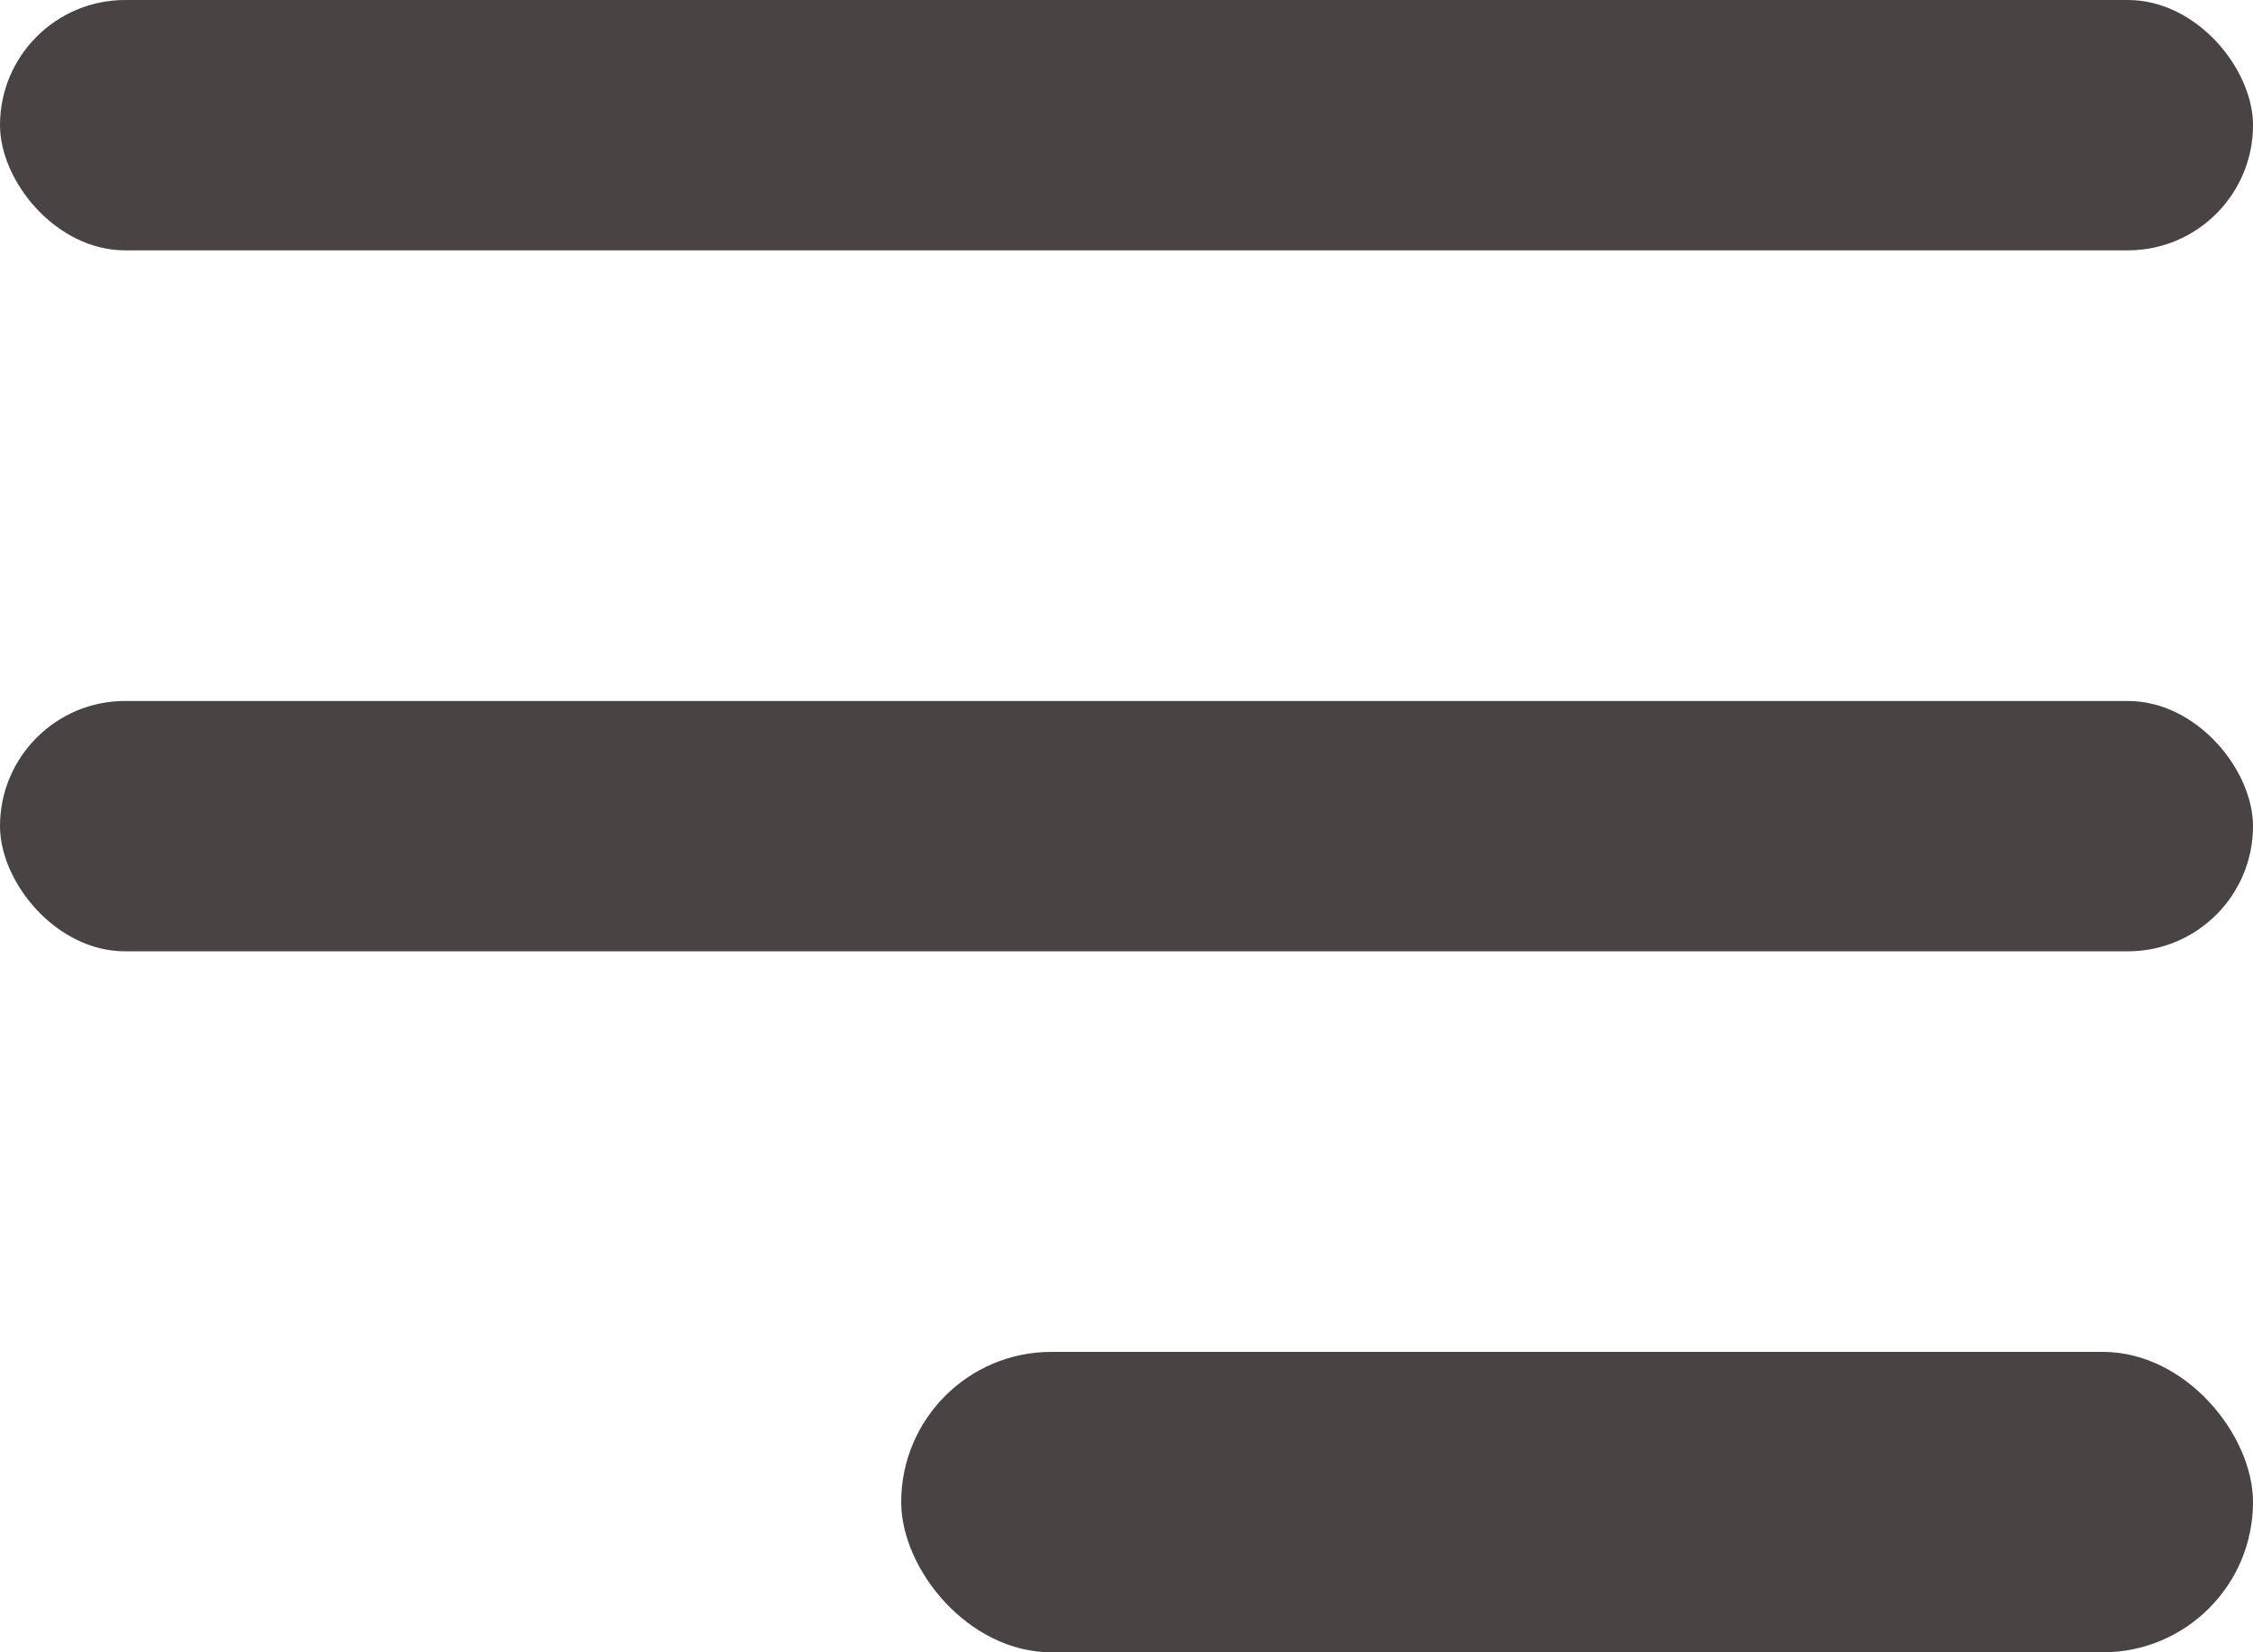 <svg width="45" height="33" viewBox="0 0 45 33" fill="none" xmlns="http://www.w3.org/2000/svg">
<rect width="45" height="5" rx="2.5" fill="#4A4343"/>
<rect y="14" width="45" height="5" rx="2.5" fill="#4A4343"/>
<rect x="18" y="27" width="27" height="6" rx="3" fill="#4A4343"/>
</svg>
